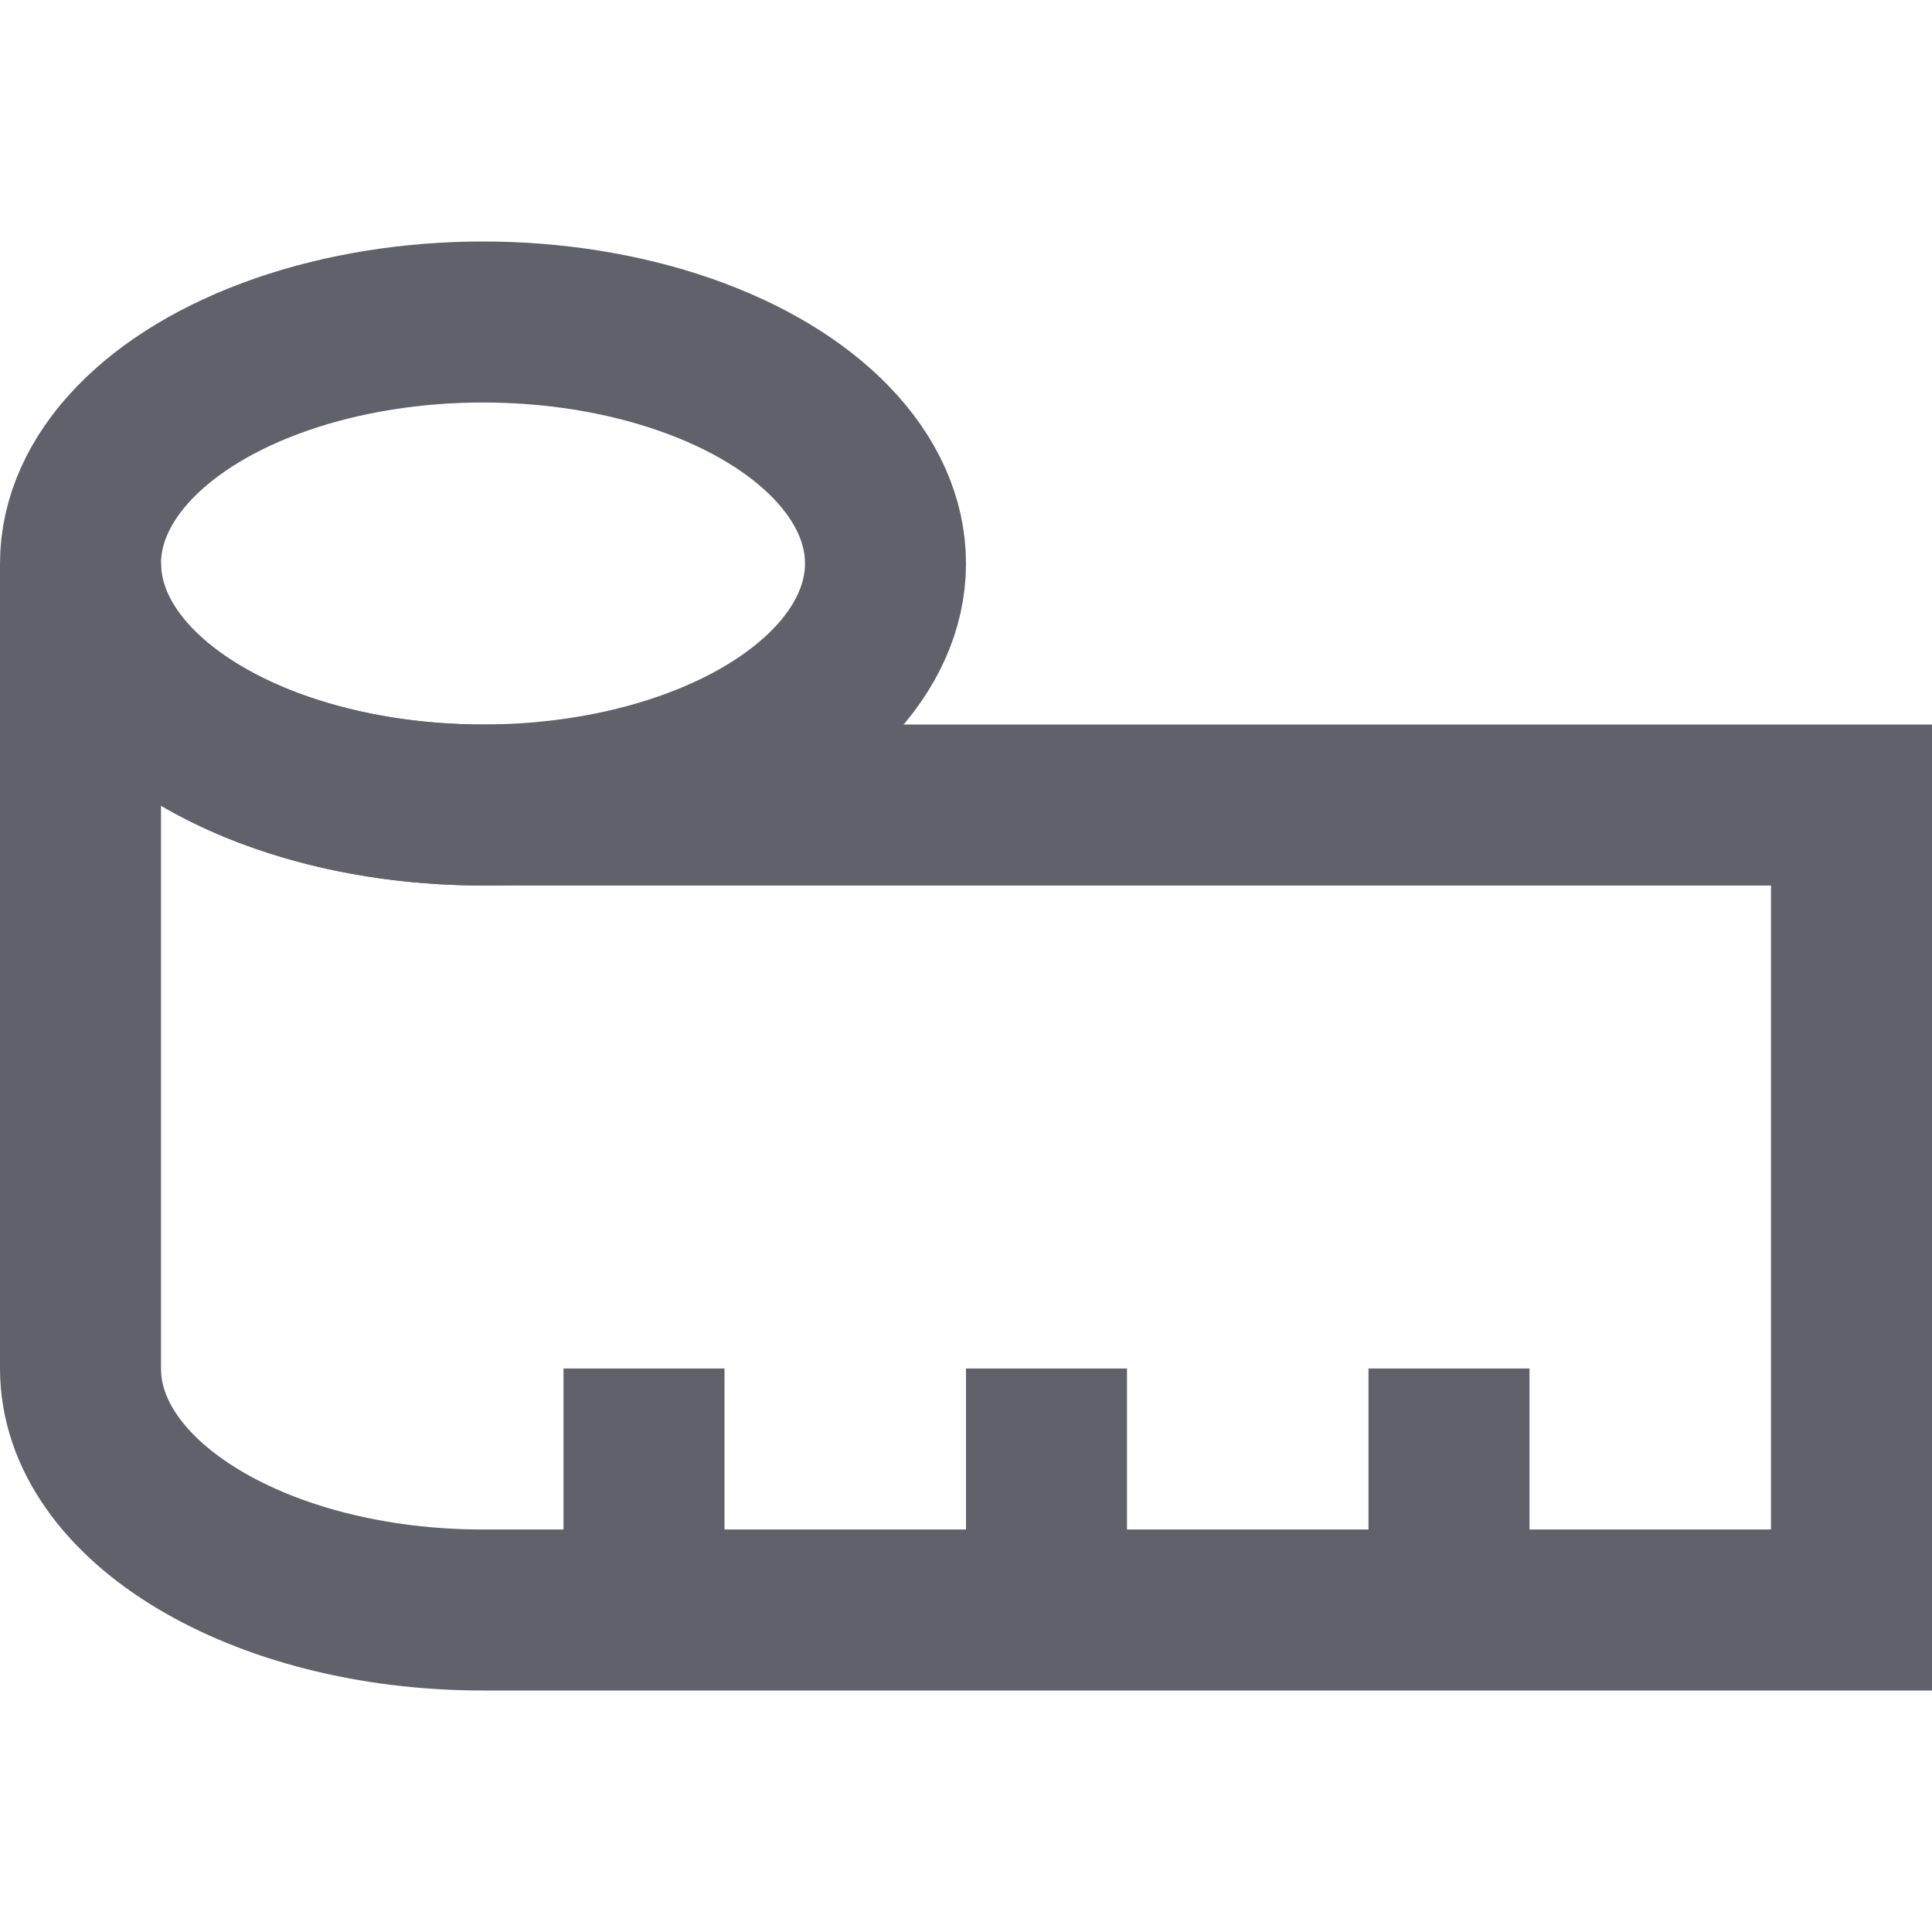 <svg xmlns="http://www.w3.org/2000/svg" height="24" width="24" viewBox="0 0 24 24"><line x1="18" y1="20" x2="18" y2="17" fill="none" stroke="#61616b" stroke-width="2" data-color="color-2"></line> <line x1="13" y1="20" x2="13" y2="17" fill="none" stroke="#61616b" stroke-width="2" data-color="color-2"></line> <line x1="8" y1="20" x2="8" y2="17" fill="none" stroke="#61616b" stroke-width="2" data-color="color-2"></line> <path d="M6,20c-2.761,0-5-1.343-5-3V7c0,1.657,2.239,3,5,3H23V20Z" fill="none" stroke="#61616b" stroke-width="2"></path> <ellipse cx="6" cy="7" rx="5" ry="3" fill="none" stroke="#61616b" stroke-width="2" data-cap="butt"></ellipse></svg>